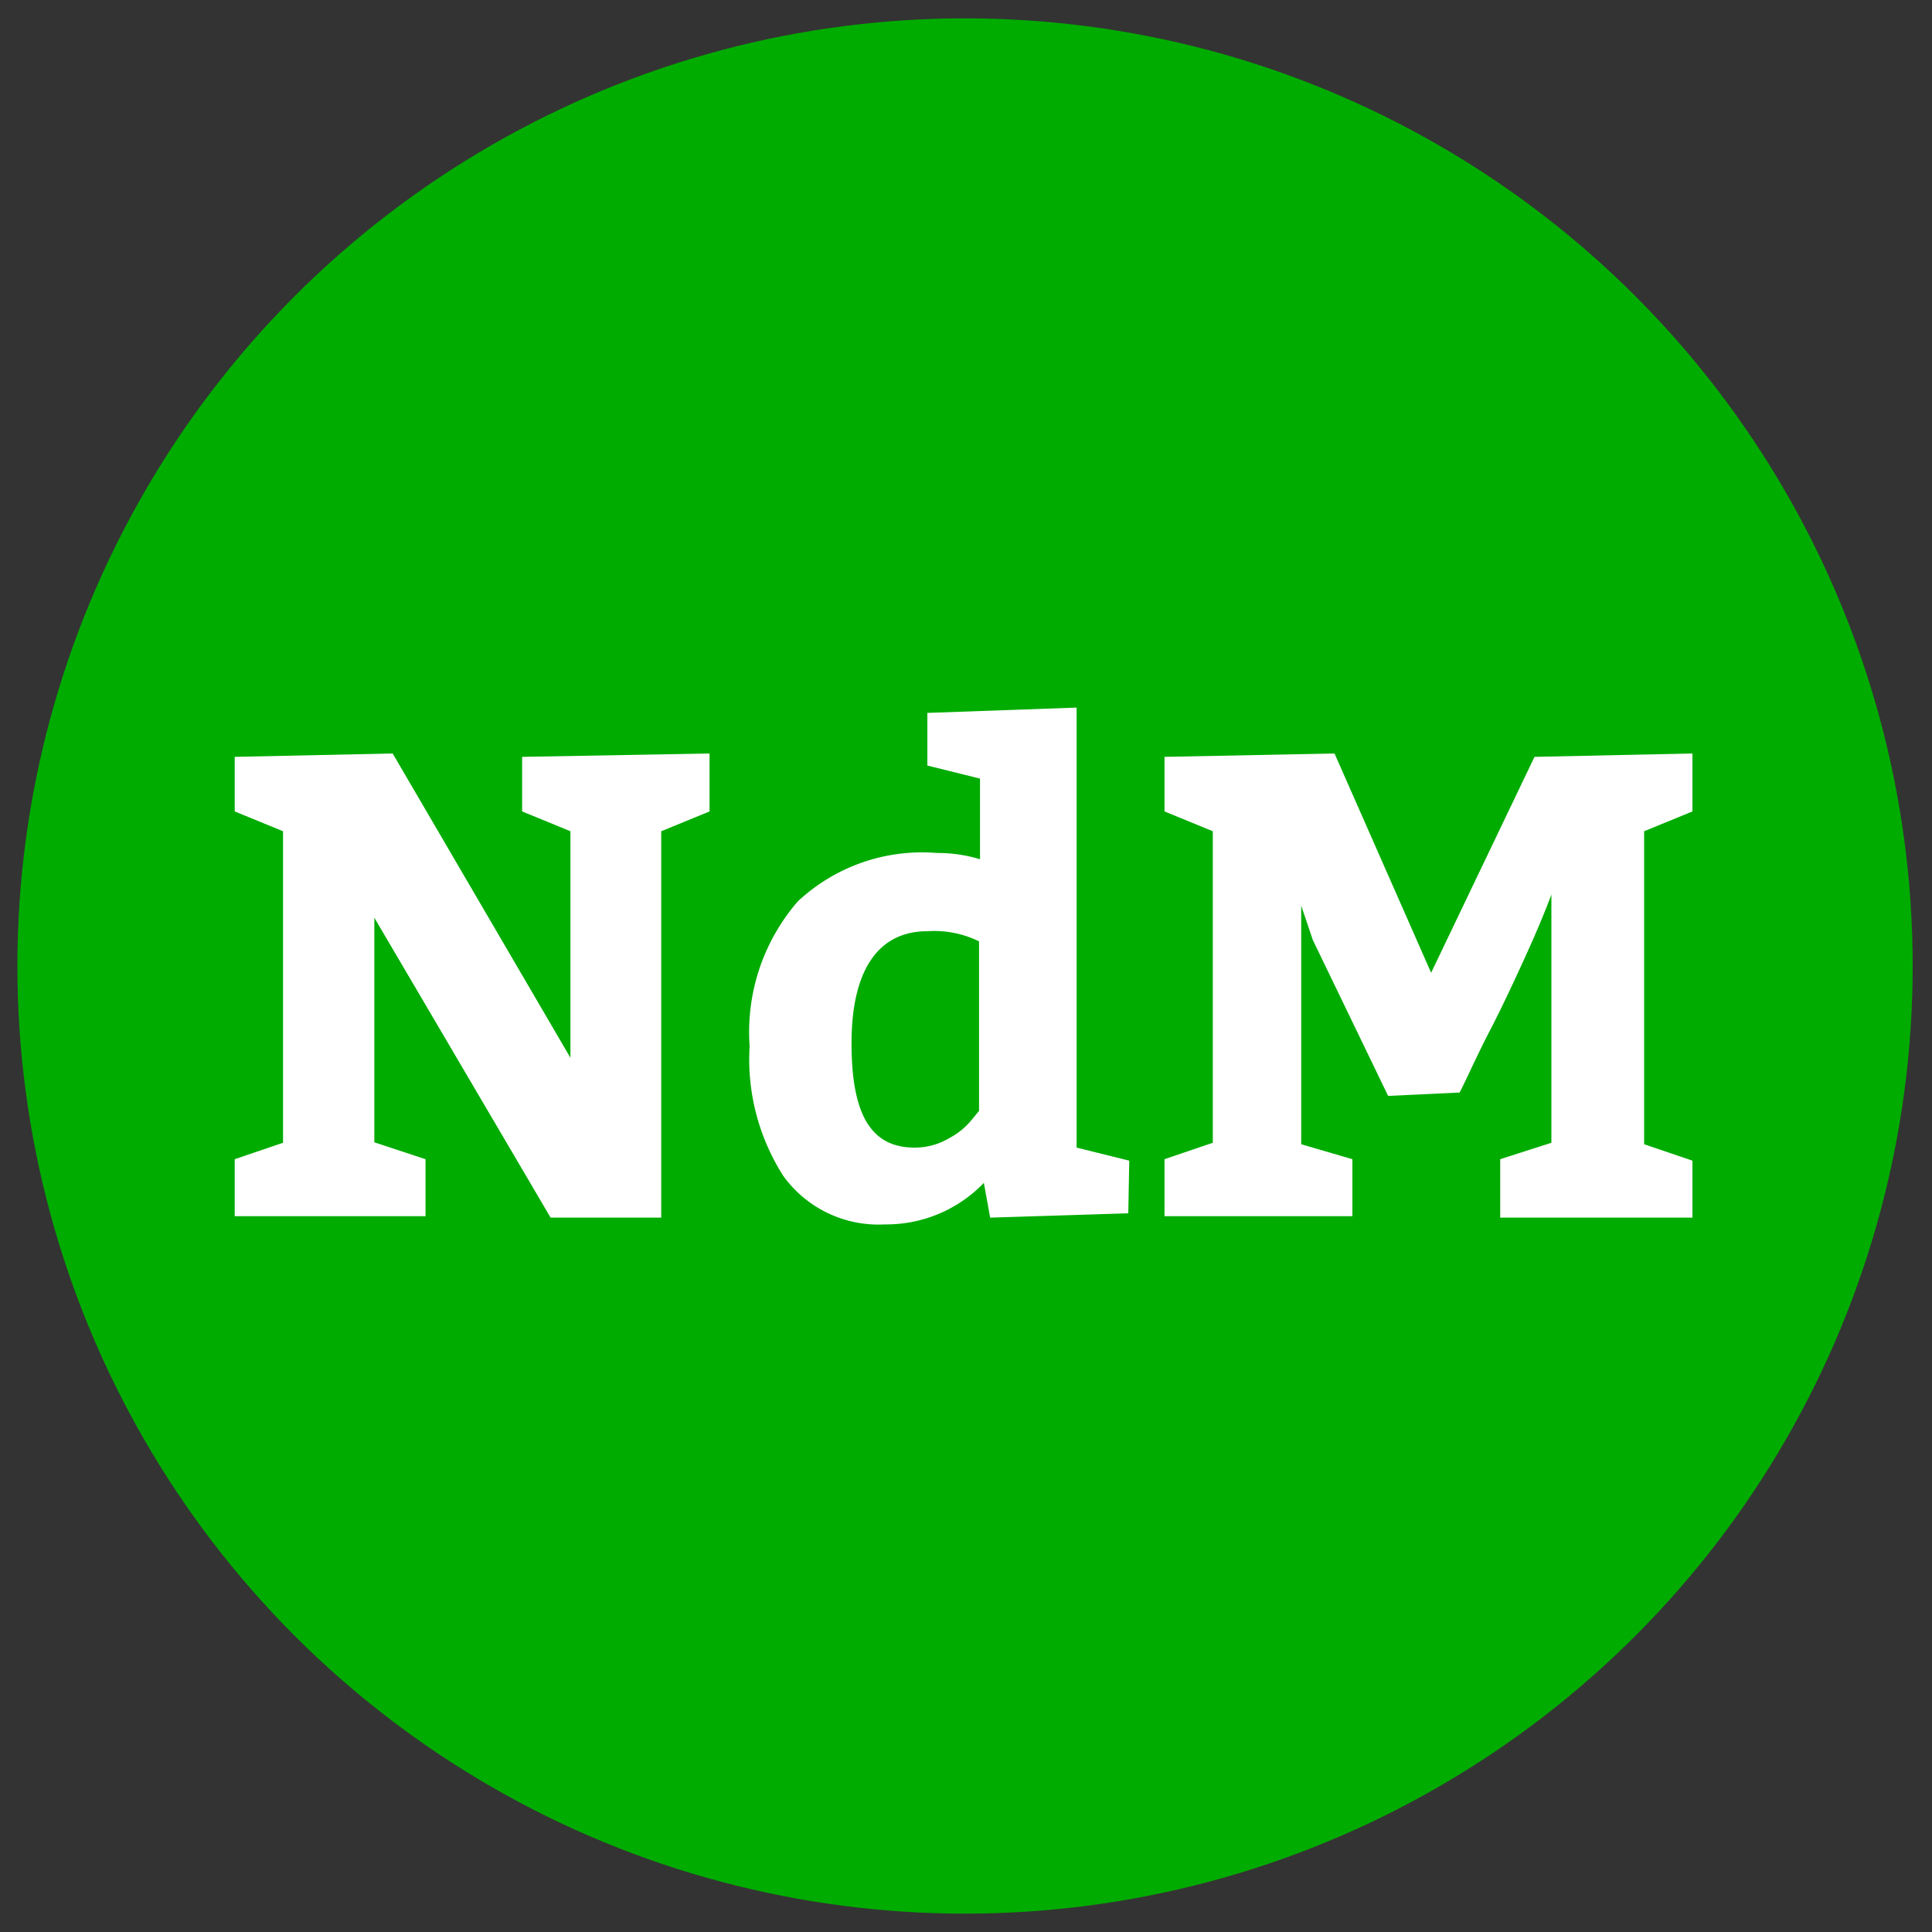 <svg xmlns="http://www.w3.org/2000/svg" width="40" height="40" data-name="Layer 1"><rect width="100%" height="100%" fill="#333333" stroke="none"/><circle cx="19.98" cy="20" r="19.62" fill="#00ac00"/><path fill="#fff" d="M8.81 24v1.18H4.86V24l1-.34v-6.45l-1-.41v-1.13l3.27-.07 3.68 6.3v-4.69l-1-.41v-1.13l3.88-.07v1.2l-1 .41v8H11.4L7.75 19v4.65zm14.55 1.12-2.86.09-.13-.72a2.8 2.8 0 0 1-2.05.86 2.43 2.43 0 0 1-2.1-1 4.48 4.48 0 0 1-.7-2.69 4.13 4.13 0 0 1 1-3 3.77 3.77 0 0 1 2.88-1 3 3 0 0 1 .89.13v-1.67l-1.09-.27v-1.09l3.09-.11v9.11l1.09.27zM20.27 23v-3.51a2.1 2.1 0 0 0-1.07-.21c-1 0-1.57.78-1.57 2.32s.44 2.16 1.31 2.16a1.4 1.4 0 0 0 .72-.2 1.5 1.5 0 0 0 .47-.39zM28 24v1.18h-3.89V24l1-.34v-6.45l-1-.41v-1.13l3.52-.07 2 4.54 2.14-4.47 3.27-.07v1.2l-1 .41v6.48l1 .34v1.18h-3.98V24l1.06-.34v-5.14c-.16.43-.35.87-.56 1.33s-.46 1-.72 1.5-.48 1-.62 1.27l-1.48.07-1.56-3.23-.24-.71v4.94z"/></svg>
